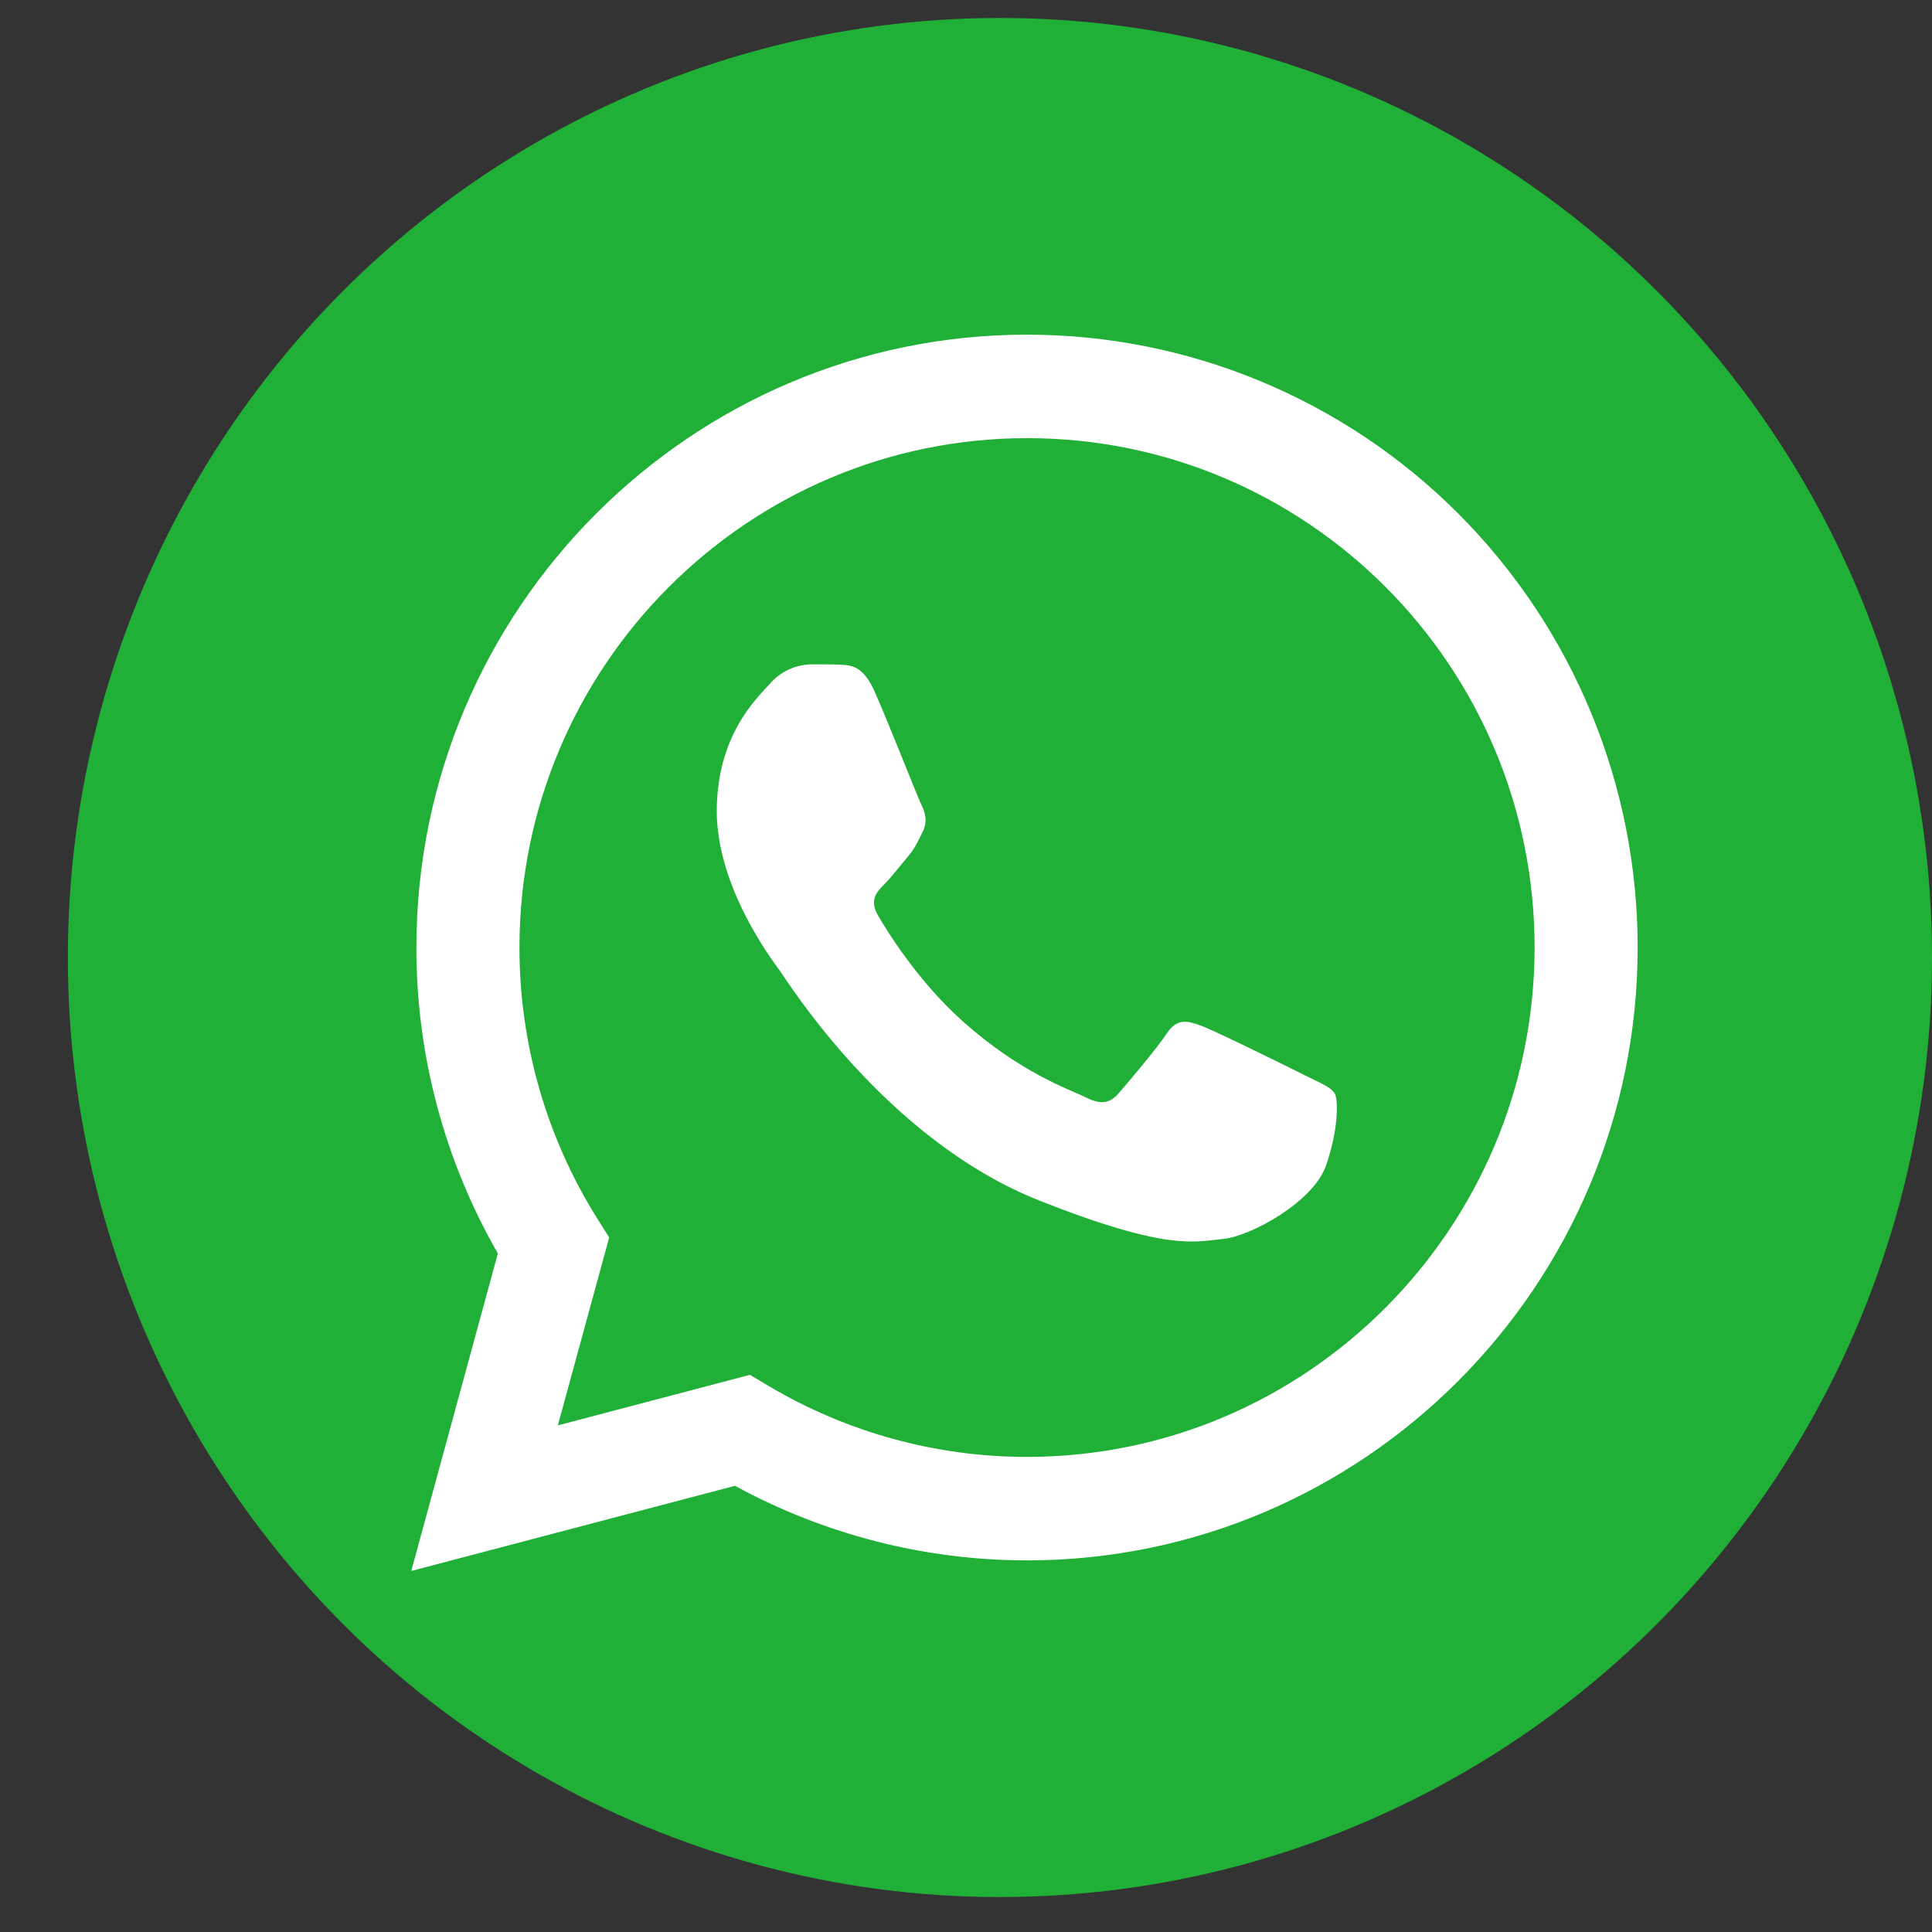 <svg width="23" height="23" viewBox="0 0 23 23" fill="none" xmlns="http://www.w3.org/2000/svg">
<rect x="0" y="0" width="23" height="23" fill="#333333" stroke="none"/>
<ellipse cx="11.904" cy="11.399" rx="11.096" ry="11.185" fill="#20B038"/>
<path fill-rule="evenodd" clip-rule="evenodd" d="M5.927 14.922L4.896 18.702L8.75 17.688C9.816 18.27 11.01 18.575 12.223 18.576H12.227C16.233 18.576 19.494 15.303 19.496 11.282C19.497 9.347 18.731 7.491 17.368 6.122C16.005 4.753 14.155 3.984 12.226 3.984C8.219 3.984 4.959 7.255 4.957 11.277C4.955 12.556 5.29 13.814 5.927 14.922ZM9.149 16.499L8.928 16.367L6.641 16.969L7.252 14.732L7.108 14.503C6.503 13.537 6.183 12.418 6.184 11.277C6.186 7.935 8.896 5.216 12.229 5.216C15.566 5.217 18.27 7.933 18.269 11.282C18.267 14.624 15.557 17.344 12.227 17.344H12.224C11.142 17.344 10.08 17.052 9.149 16.499Z" fill="white"/>
<path d="M10.41 8.228C10.274 7.924 10.13 7.918 10.001 7.913C9.895 7.908 9.774 7.909 9.653 7.909C9.467 7.914 9.291 7.996 9.168 8.137C9.002 8.319 8.533 8.76 8.533 9.657C8.533 10.554 9.184 11.421 9.274 11.542C9.365 11.664 10.531 13.563 12.377 14.294C13.912 14.901 14.224 14.78 14.557 14.75C14.89 14.719 15.631 14.309 15.783 13.883C15.934 13.457 15.934 13.093 15.889 13.017C15.843 12.941 15.722 12.895 15.54 12.804C15.359 12.713 14.466 12.272 14.299 12.211C14.133 12.15 14.012 12.12 13.891 12.302C13.77 12.485 13.422 12.895 13.316 13.017C13.21 13.138 13.104 13.154 12.922 13.062C12.74 12.971 12.155 12.779 11.461 12.158C10.921 11.675 10.557 11.078 10.451 10.896C10.345 10.713 10.44 10.614 10.531 10.524C10.612 10.442 10.712 10.311 10.803 10.204C10.894 10.098 10.924 10.022 10.985 9.9C11.045 9.779 11.015 9.672 10.969 9.581C10.924 9.49 10.571 8.588 10.41 8.228Z" fill="white"/>
</svg>
